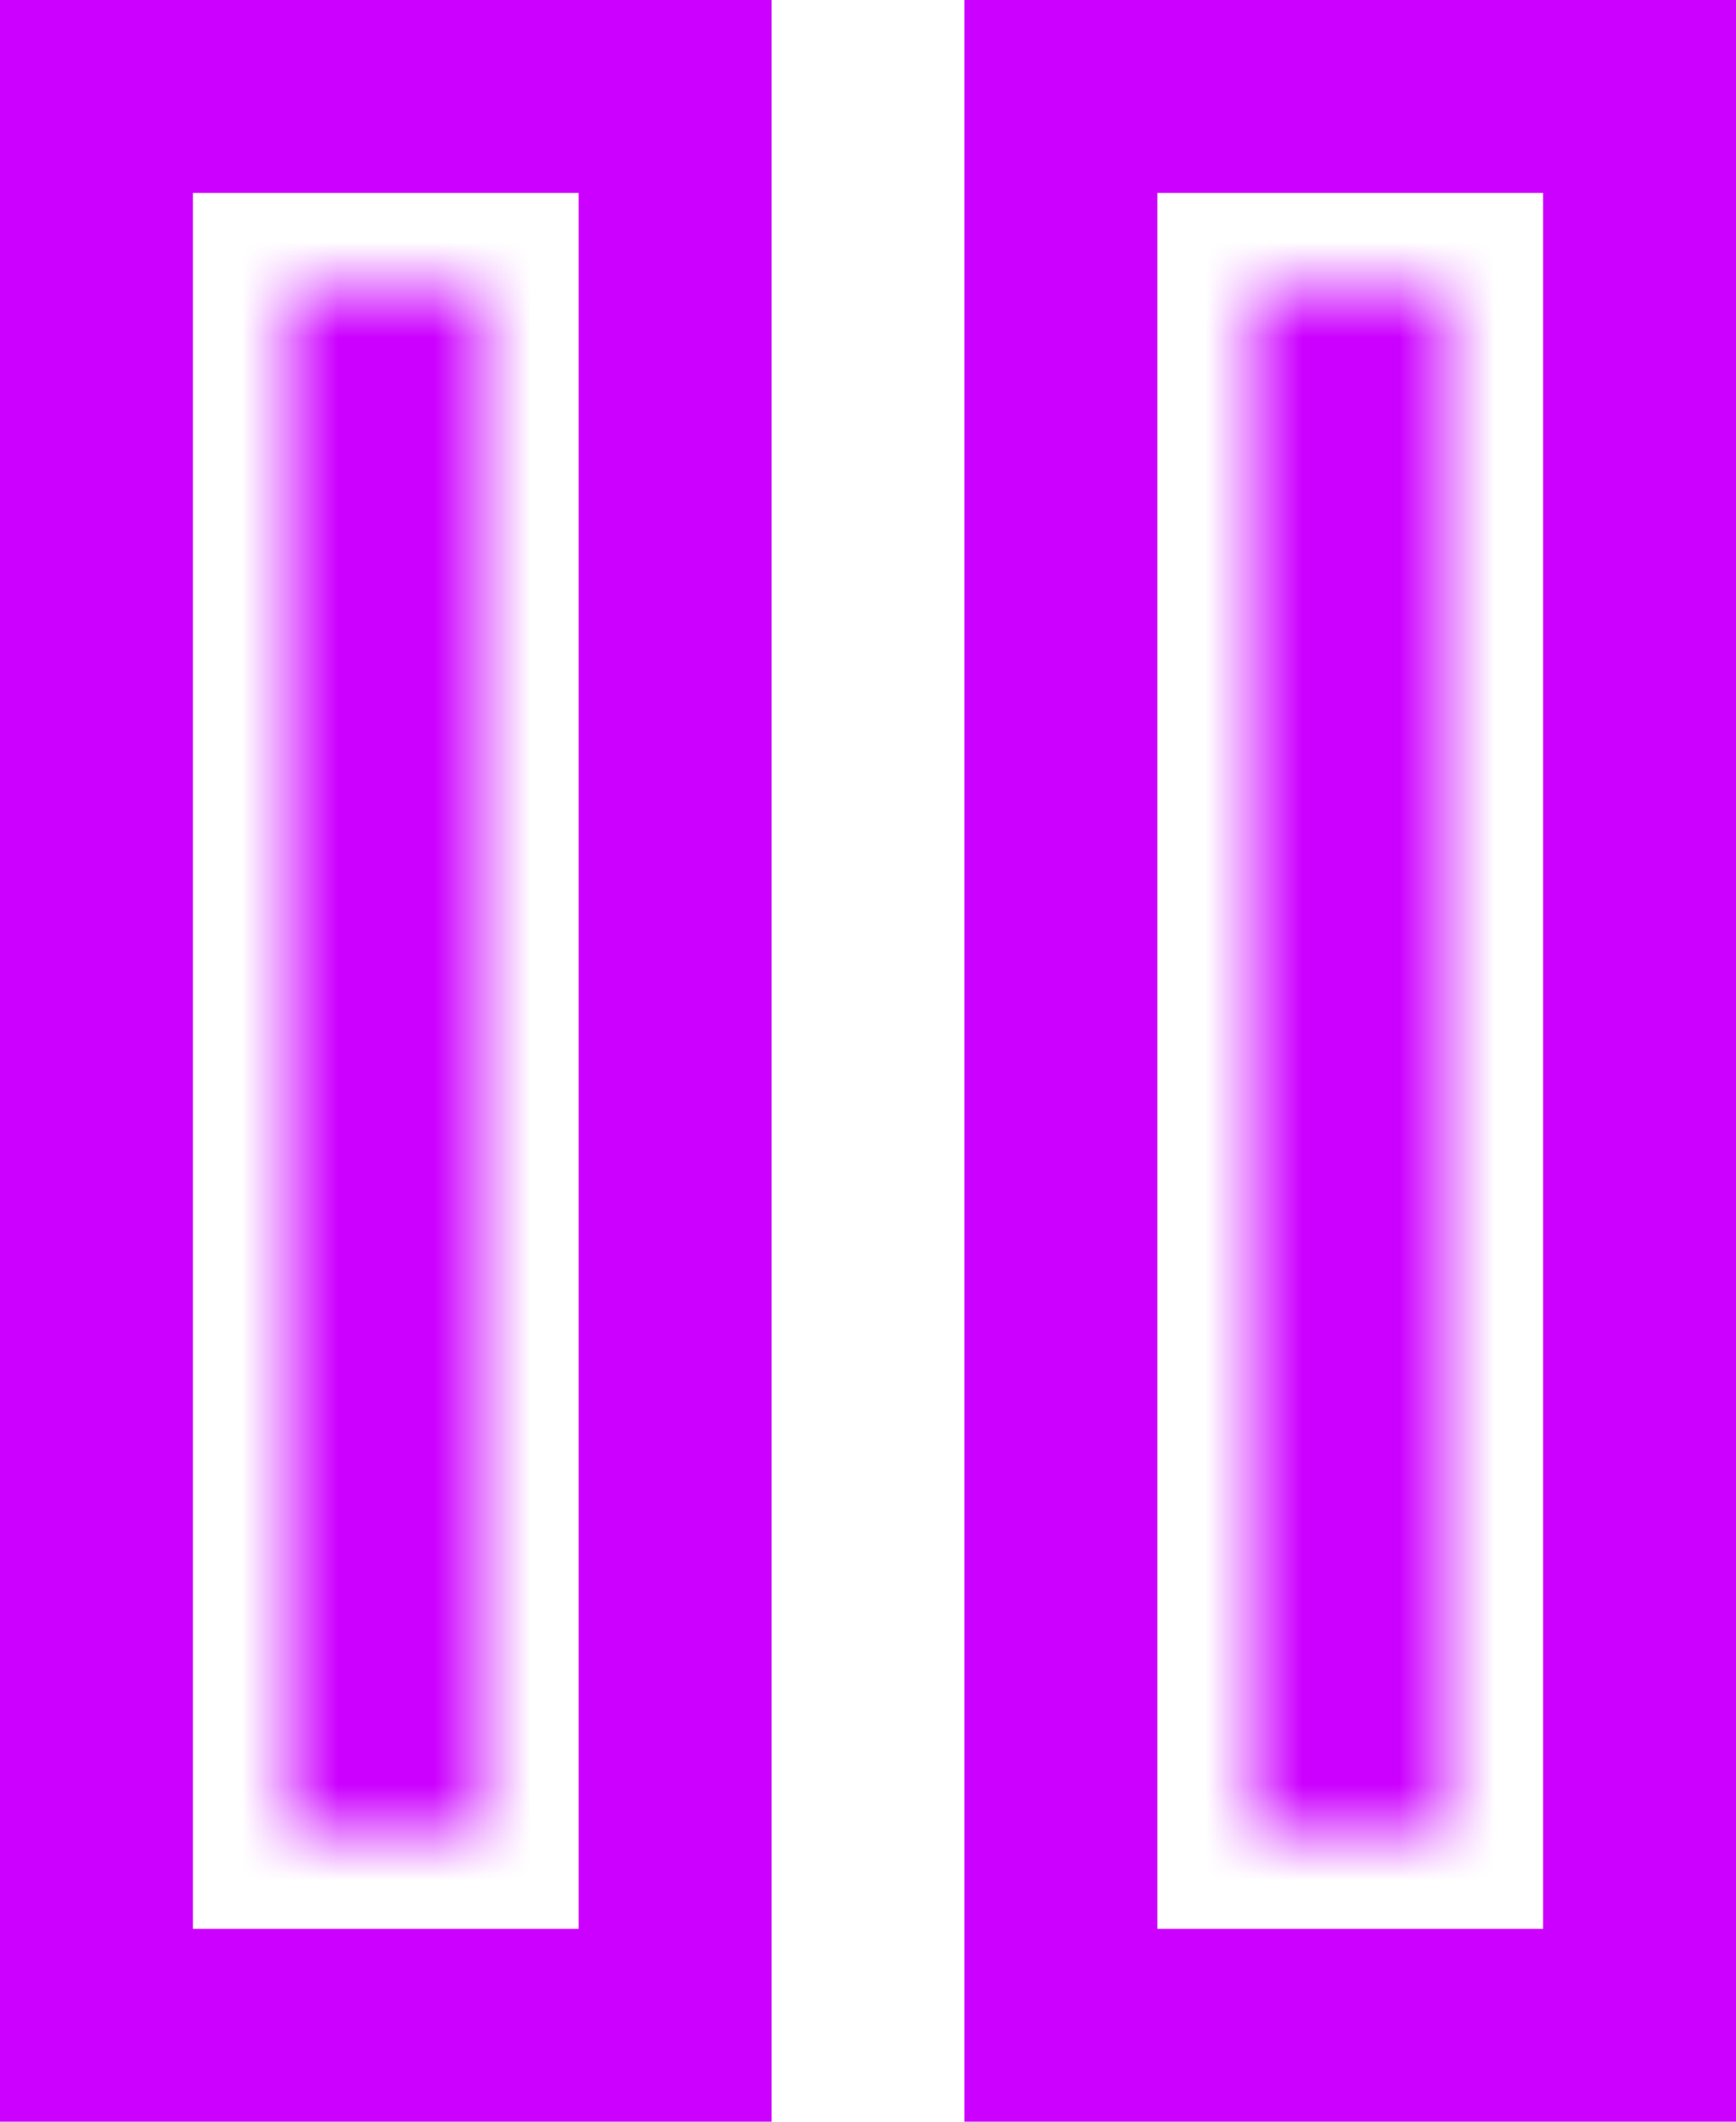 <svg width="18" height="22" viewBox="0 0 18 22" fill="none" xmlns="http://www.w3.org/2000/svg">
<mask id="path-1-inside-1" fill="white">
<path d="M5 3H3V19H5V3Z"/>
</mask>
<path d="M3 3V1H1V3H3ZM5 3H7V1H5V3ZM5 19V21H7V19H5ZM3 19H1V21H3V19ZM3 5H5V1H3V5ZM3 3V19H7V3H3ZM5 17H3V21H5V17ZM5 19V3H1V19H5Z" fill="#CC00FF" mask="url(#path-1-inside-1)"/>
<mask id="path-3-inside-2" fill="white">
<path d="M15 3H13V19H15V3Z"/>
</mask>
<path d="M13 3V1H11V3H13ZM15 3H17V1H15V3ZM15 19V21H17V19H15ZM13 19H11V21H13V19ZM13 5H15V1H13V5ZM13 3V19H17V3H13ZM15 17H13V21H15V17ZM15 19V3H11V19H15Z" fill="#CC00FF" mask="url(#path-3-inside-2)"/>
<path d="M12 1H11V2V20V21H12H16H17V20V2V1H16H12ZM7 2V1H6H2H1V2V20V21H2H6H7V20V2Z" stroke="#CC00FF" stroke-width="2"/>
</svg>
